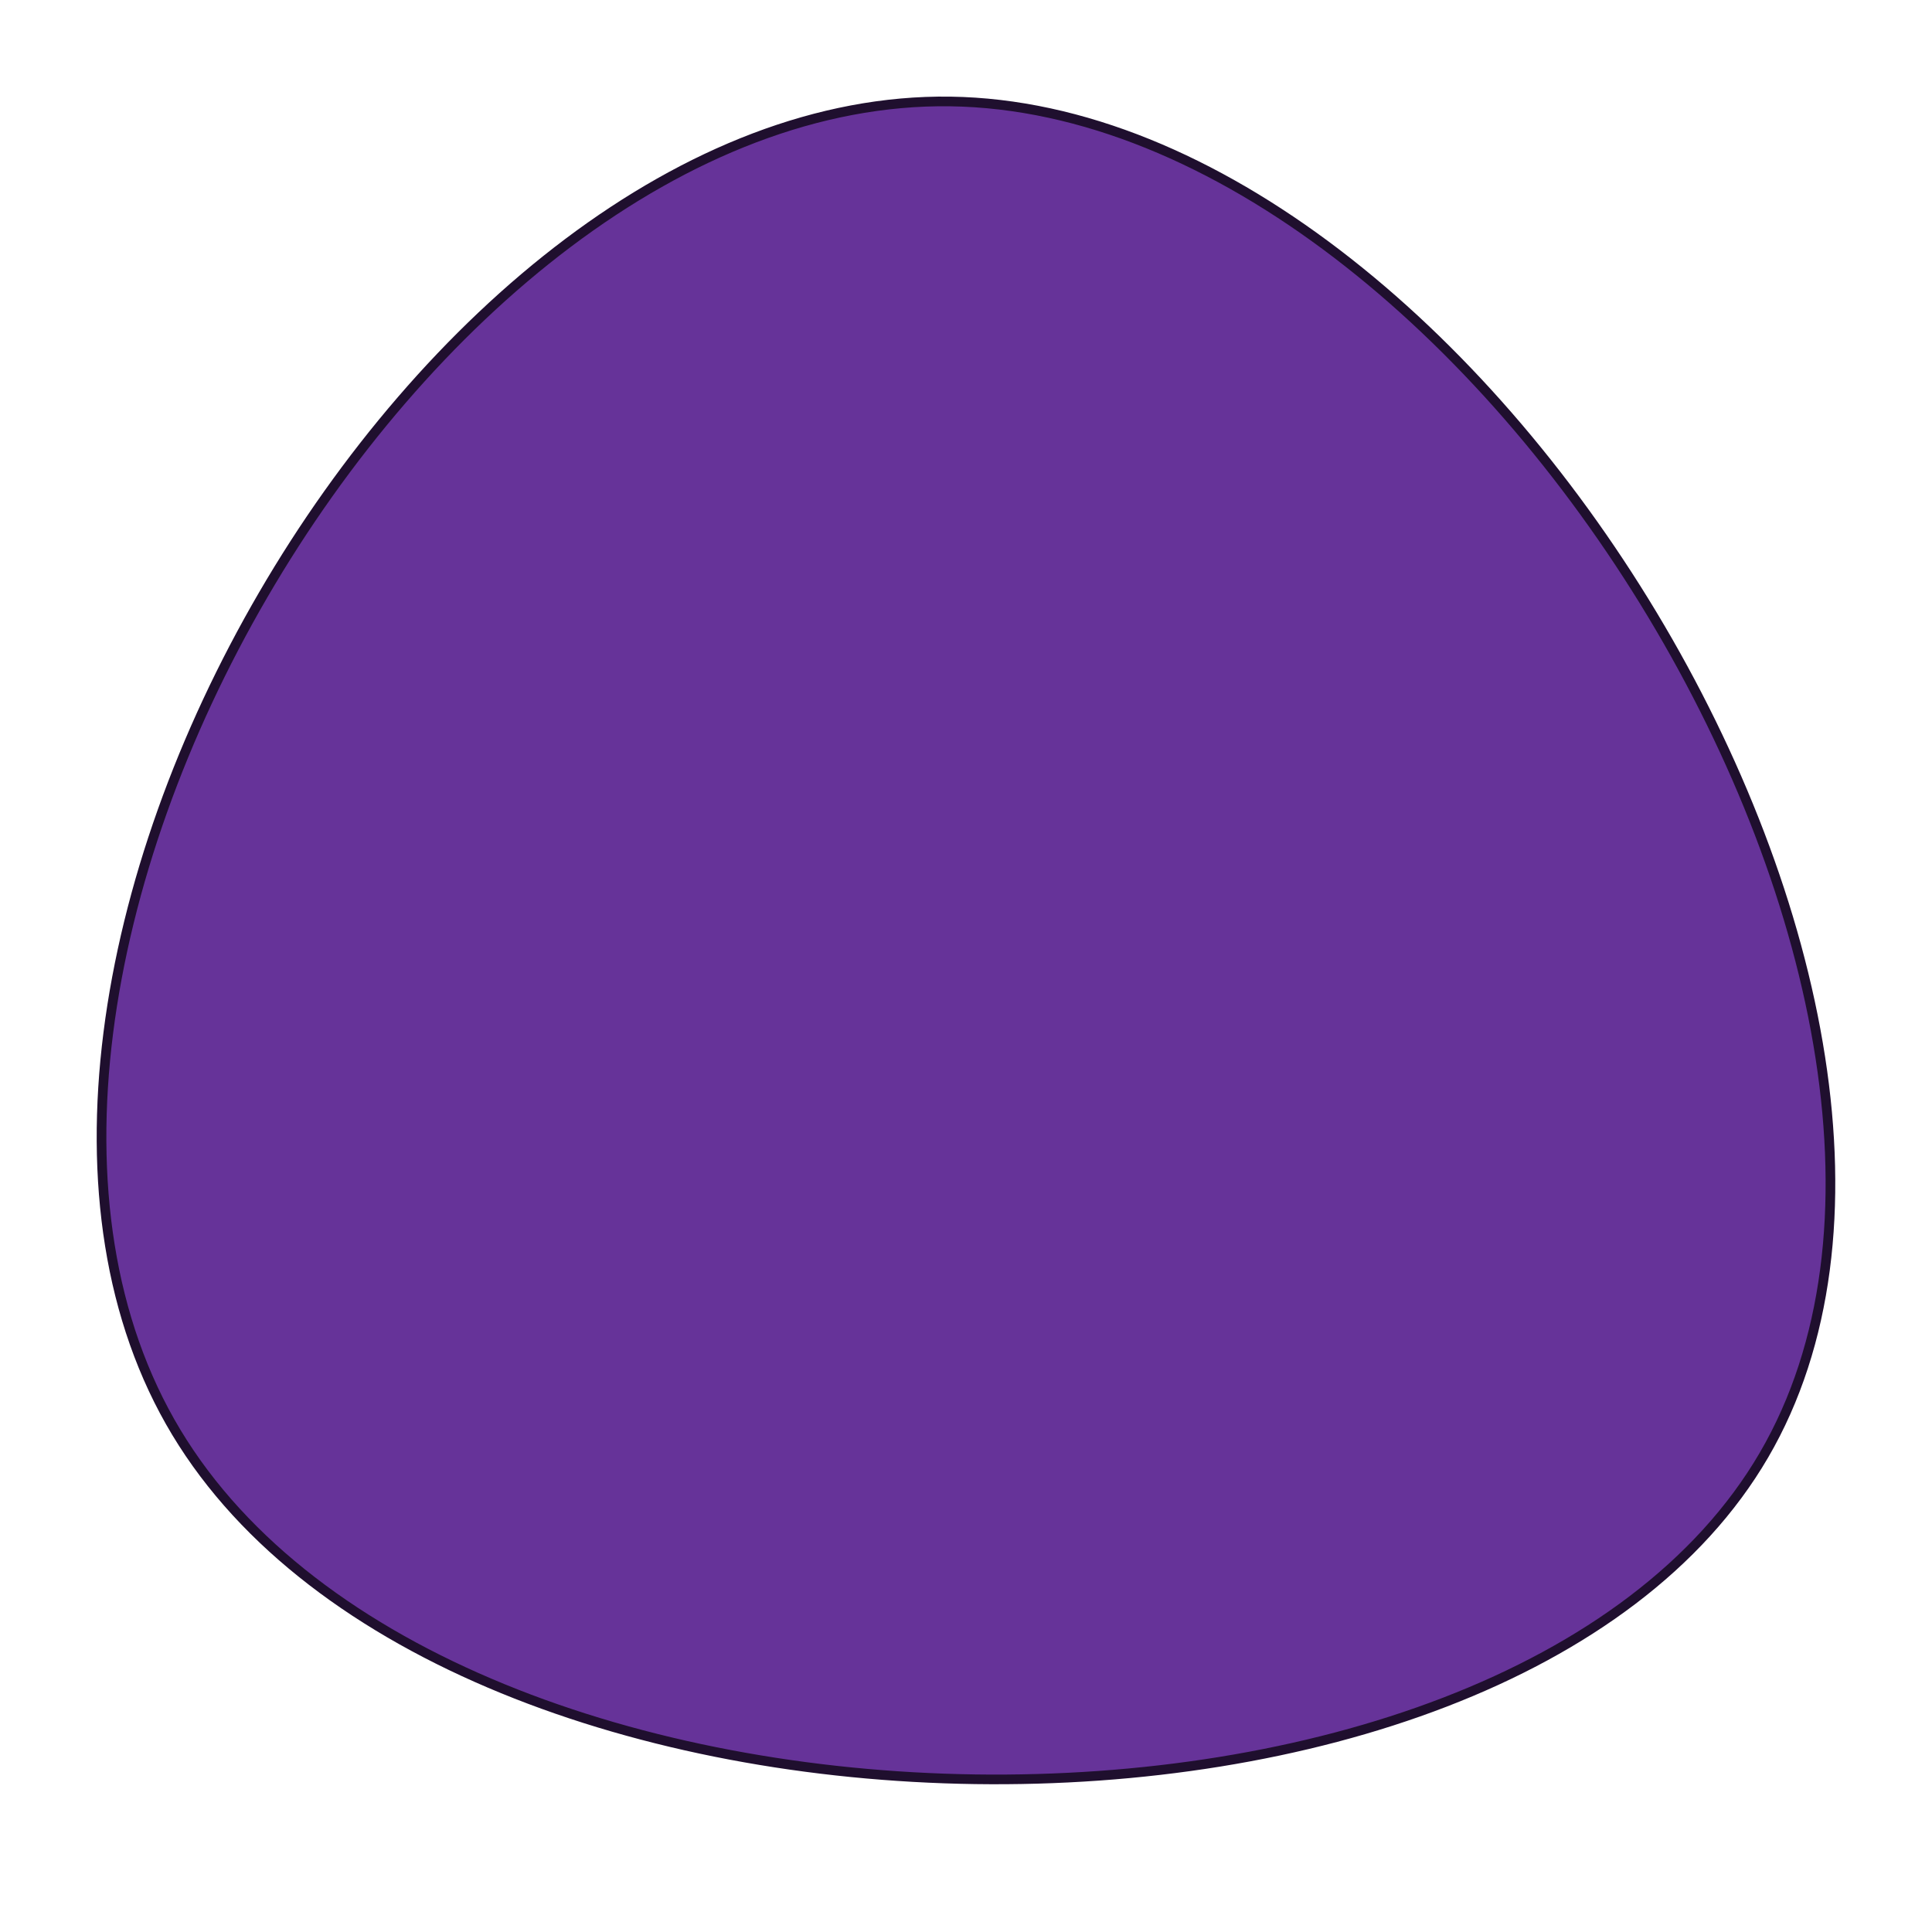 <?xml version="1.0" encoding="UTF-8" standalone="no"?>
<svg
   viewBox="0 0 100 100"
   version="1.1"
   id="svg1"
   width="100"
   height="100"
   xmlns="http://www.w3.org/2000/svg">
  <defs
     id="defs1" />
  <path
     fill="#ff0066"
     d="M 91.304,75.312 C 77.918,98.275 23.199,97.493 9.128,74.14 -4.943,50.786 21.831,4.862 49.19,5.252 76.55,5.643 104.691,52.35 91.304,75.312 Z"
     id="path1"
     style="fill:#663399;fill-opacity:1;stroke:#1f0f2e;stroke-width:0.5" />
</svg>

